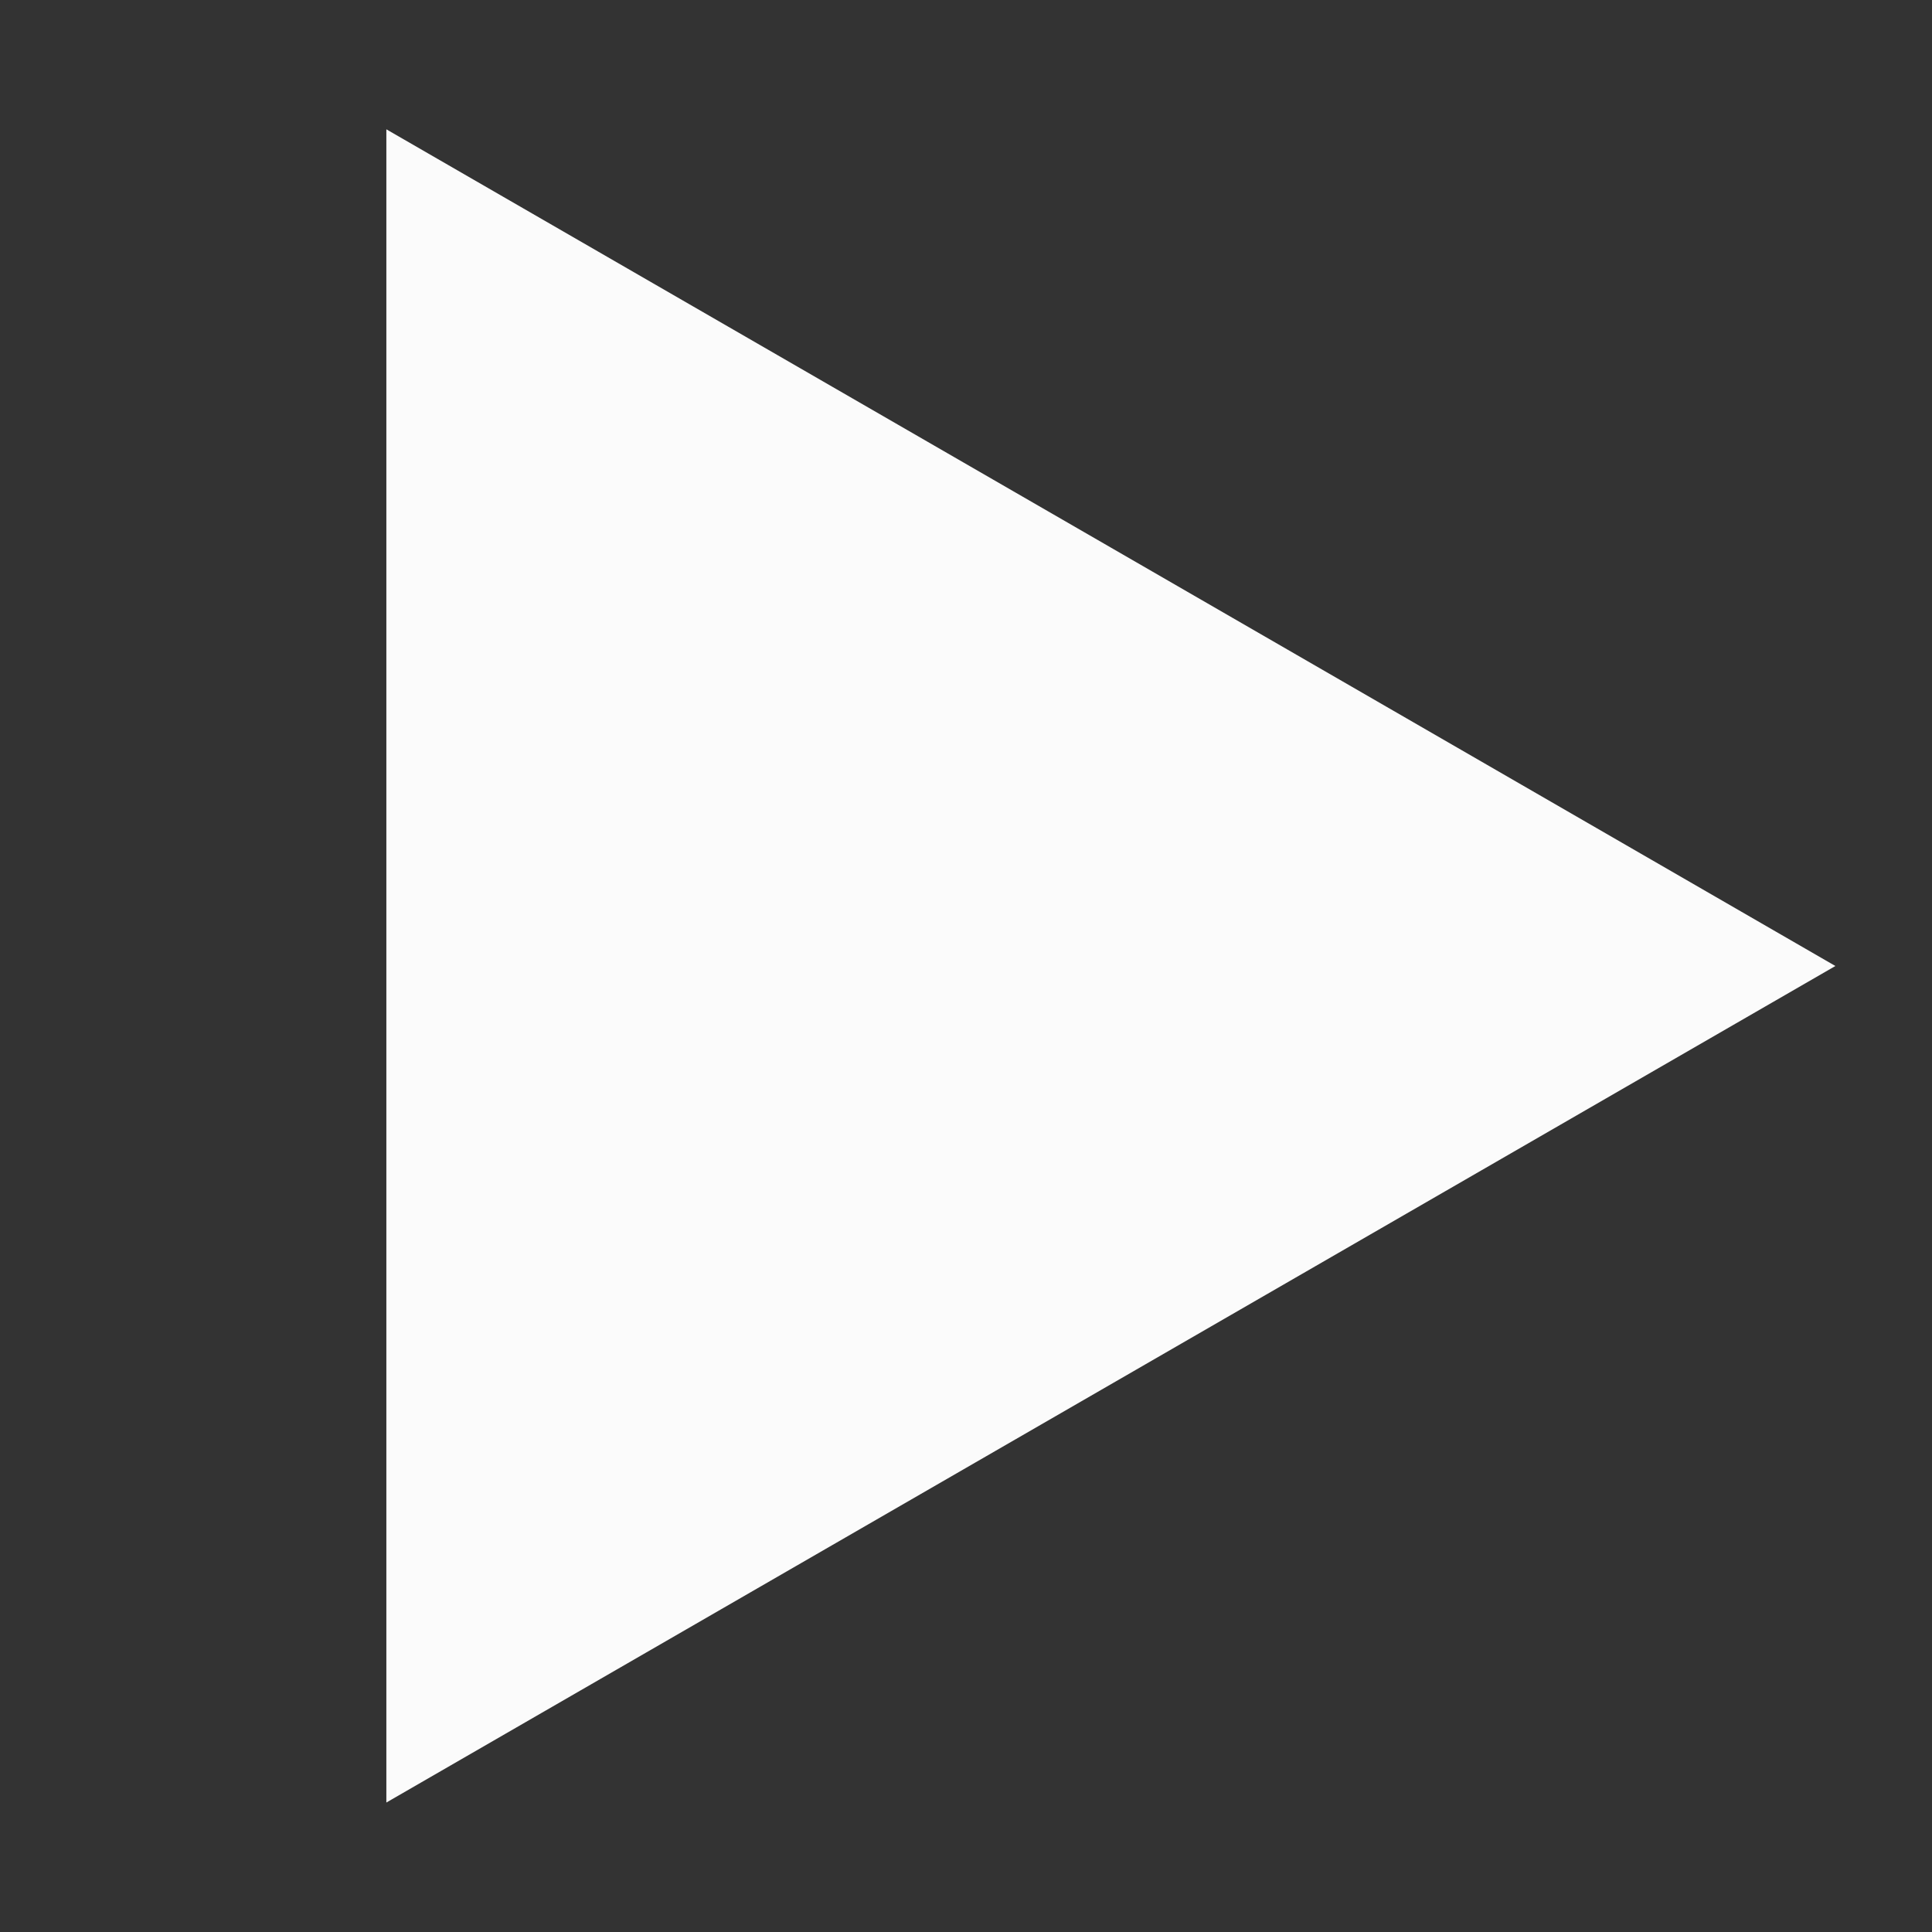 <?xml version="1.0" encoding="UTF-8" standalone="no"?>
<!-- Created with Inkscape (http://www.inkscape.org/) -->

<svg
   xmlns:dc="http://purl.org/dc/elements/1.1/"
   xmlns:cc="http://creativecommons.org/ns#"
   xmlns:rdf="http://www.w3.org/1999/02/22-rdf-syntax-ns#"
   xmlns:svg="http://www.w3.org/2000/svg"
   xmlns="http://www.w3.org/2000/svg"
   xmlns:sodipodi="http://sodipodi.sourceforge.net/DTD/sodipodi-0.dtd"
   xmlns:inkscape="http://www.inkscape.org/namespaces/inkscape"
   width="100"
   height="100"
   viewBox="0 0 26.458 26.458"
   version="1.1"
   id="svg8"
   inkscape:version="0.92.2 2405546, 2018-03-11"
   sodipodi:docname="playIcon.svg">
  <rect x="0" y="0" width="26.458" height="26.458" fill="#333333" stroke="none"/>
  <defs
     id="defs2" />
  <sodipodi:namedview
     id="base"
     pagecolor="#000000"
     bordercolor="#666666"
     borderopacity="1.0"
     inkscape:pageopacity="0"
     inkscape:pageshadow="2"
     inkscape:zoom="5.6"
     inkscape:cx="51.024239"
     inkscape:cy="40.425408"
     inkscape:document-units="mm"
     inkscape:current-layer="layer1"
     showgrid="true"
     units="px"
     inkscape:window-width="930"
     inkscape:window-height="1000"
     inkscape:window-x="20"
     inkscape:window-y="20"
     inkscape:window-maximized="0">
    <inkscape:grid
       type="xygrid"
       id="grid4537" />
  </sodipodi:namedview>
  <g
     inkscape:label="Layer 1"
     inkscape:groupmode="layer"
     id="layer1"
     transform="translate(0,-270.542)">
    <path
       sodipodi:type="star"
       style="fill:#fbfbfb;fill-opacity:1;fill-rule:evenodd;stroke:none;stroke-width:2;stroke-linecap:butt;stroke-linejoin:round;stroke-miterlimit:20;stroke-dasharray:none;stroke-dashoffset:0;stroke-opacity:1"
       id="path875"
       sodipodi:sides="3"
       sodipodi:cx="11.906251"
       sodipodi:cy="283.77082"
       sodipodi:r1="13.229166"
       sodipodi:r2="6.614583"
       sodipodi:arg1="0"
       sodipodi:arg2="1.0471976"
       inkscape:flatsided="false"
       inkscape:rounded="0"
       inkscape:randomized="0"
       d="m 25.135,283.771 -9.922,5.728 -9.922,5.728 0,-11.457 0,-11.457 9.922,5.728 z"
       inkscape:transform-center-x="-3.3072915" />
  </g>
</svg>
